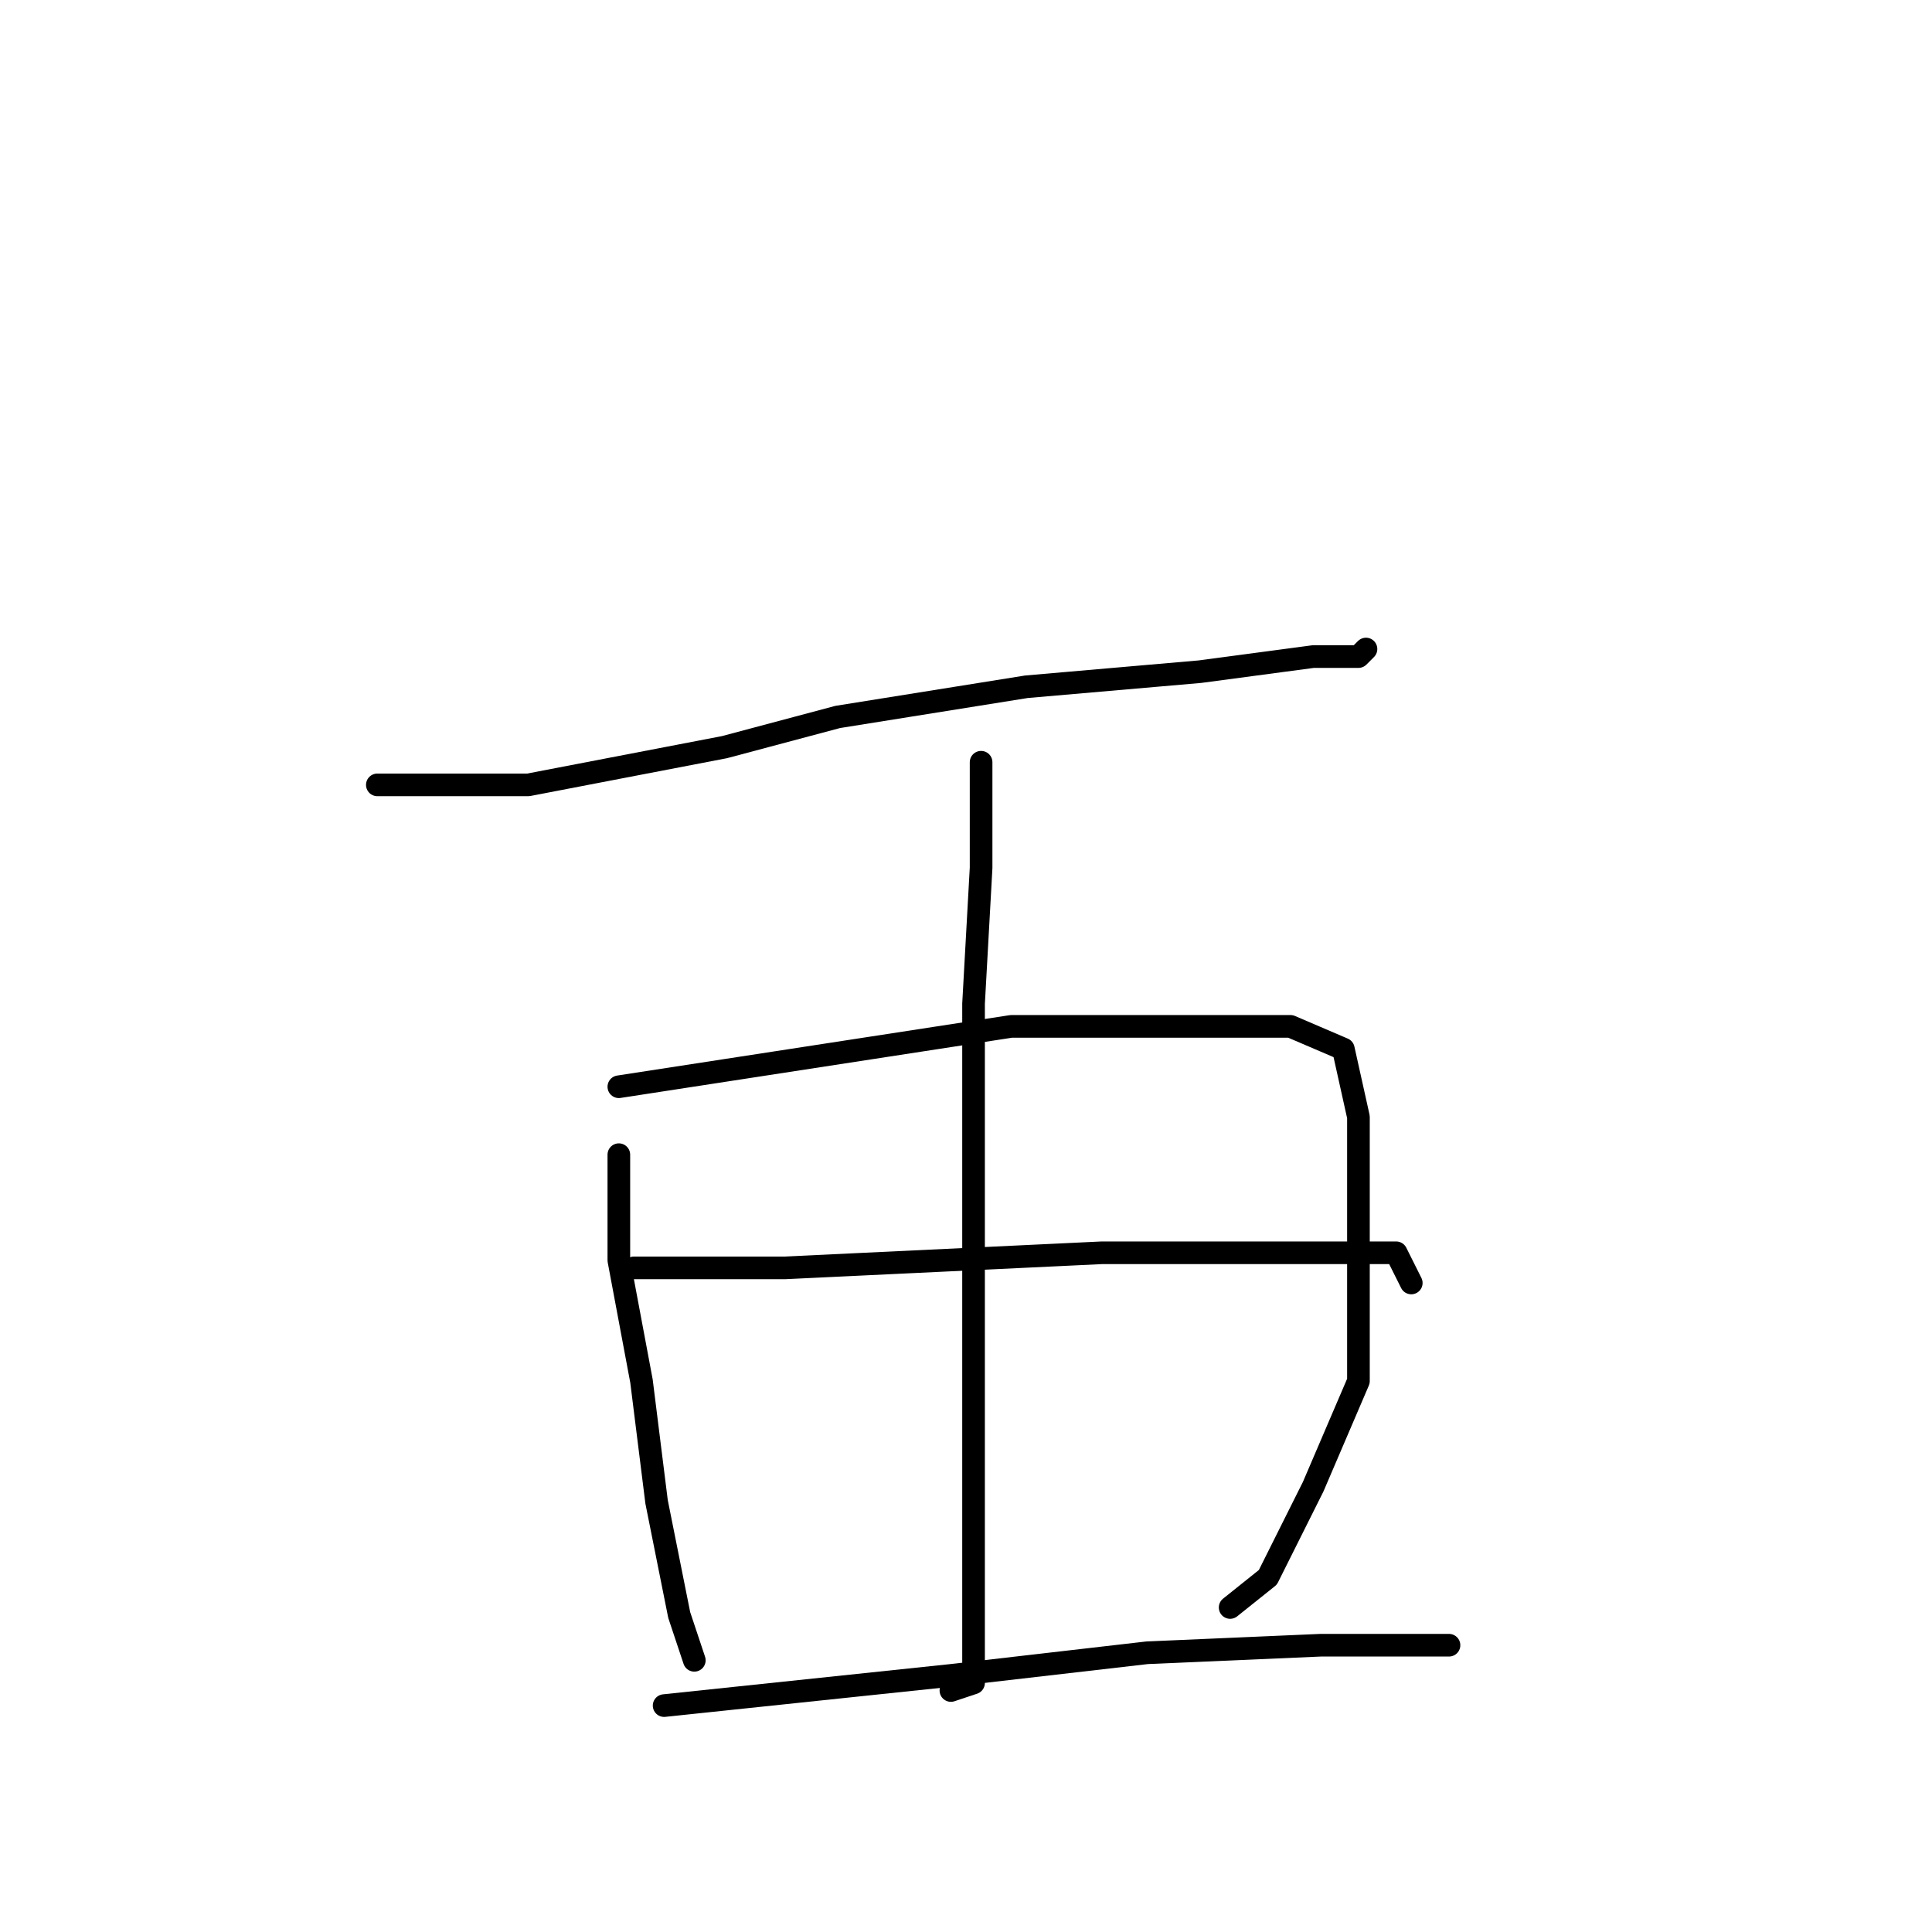 <?xml version="1.0" standalone="no"?>
    <svg width="256" height="256" xmlns="http://www.w3.org/2000/svg" version="1.1">
    <polyline stroke="black" stroke-width="3" stroke-linecap="round" fill="transparent" stroke-linejoin="round" points="50 104 60 104 70 104 96 99 111 95 136 91 159 89 174 87 180 87 181 86 181 86 " />
        <polyline stroke="black" stroke-width="3" stroke-linecap="round" fill="transparent" stroke-linejoin="round" points="130 101 130 108 130 115 129 133 129 157 129 184 129 202 129 216 129 223 126 224 126 224 " />
        <polyline stroke="black" stroke-width="3" stroke-linecap="round" fill="transparent" stroke-linejoin="round" points="82 153 82 160 82 167 85 183 87 199 90 214 92 220 92 220 " />
        <polyline stroke="black" stroke-width="3" stroke-linecap="round" fill="transparent" stroke-linejoin="round" points="82 144 108 140 134 136 156 136 171 136 178 139 180 148 180 165 180 183 174 197 168 209 163 213 163 213 " />
        <polyline stroke="black" stroke-width="3" stroke-linecap="round" fill="transparent" stroke-linejoin="round" points="84 168 94 168 104 168 125 167 146 166 157 166 174 166 185 166 187 170 187 170 " />
        <polyline stroke="black" stroke-width="3" stroke-linecap="round" fill="transparent" stroke-linejoin="round" points="88 226 107 224 126 222 152 219 175 218 192 218 192 218 " />
        </svg>